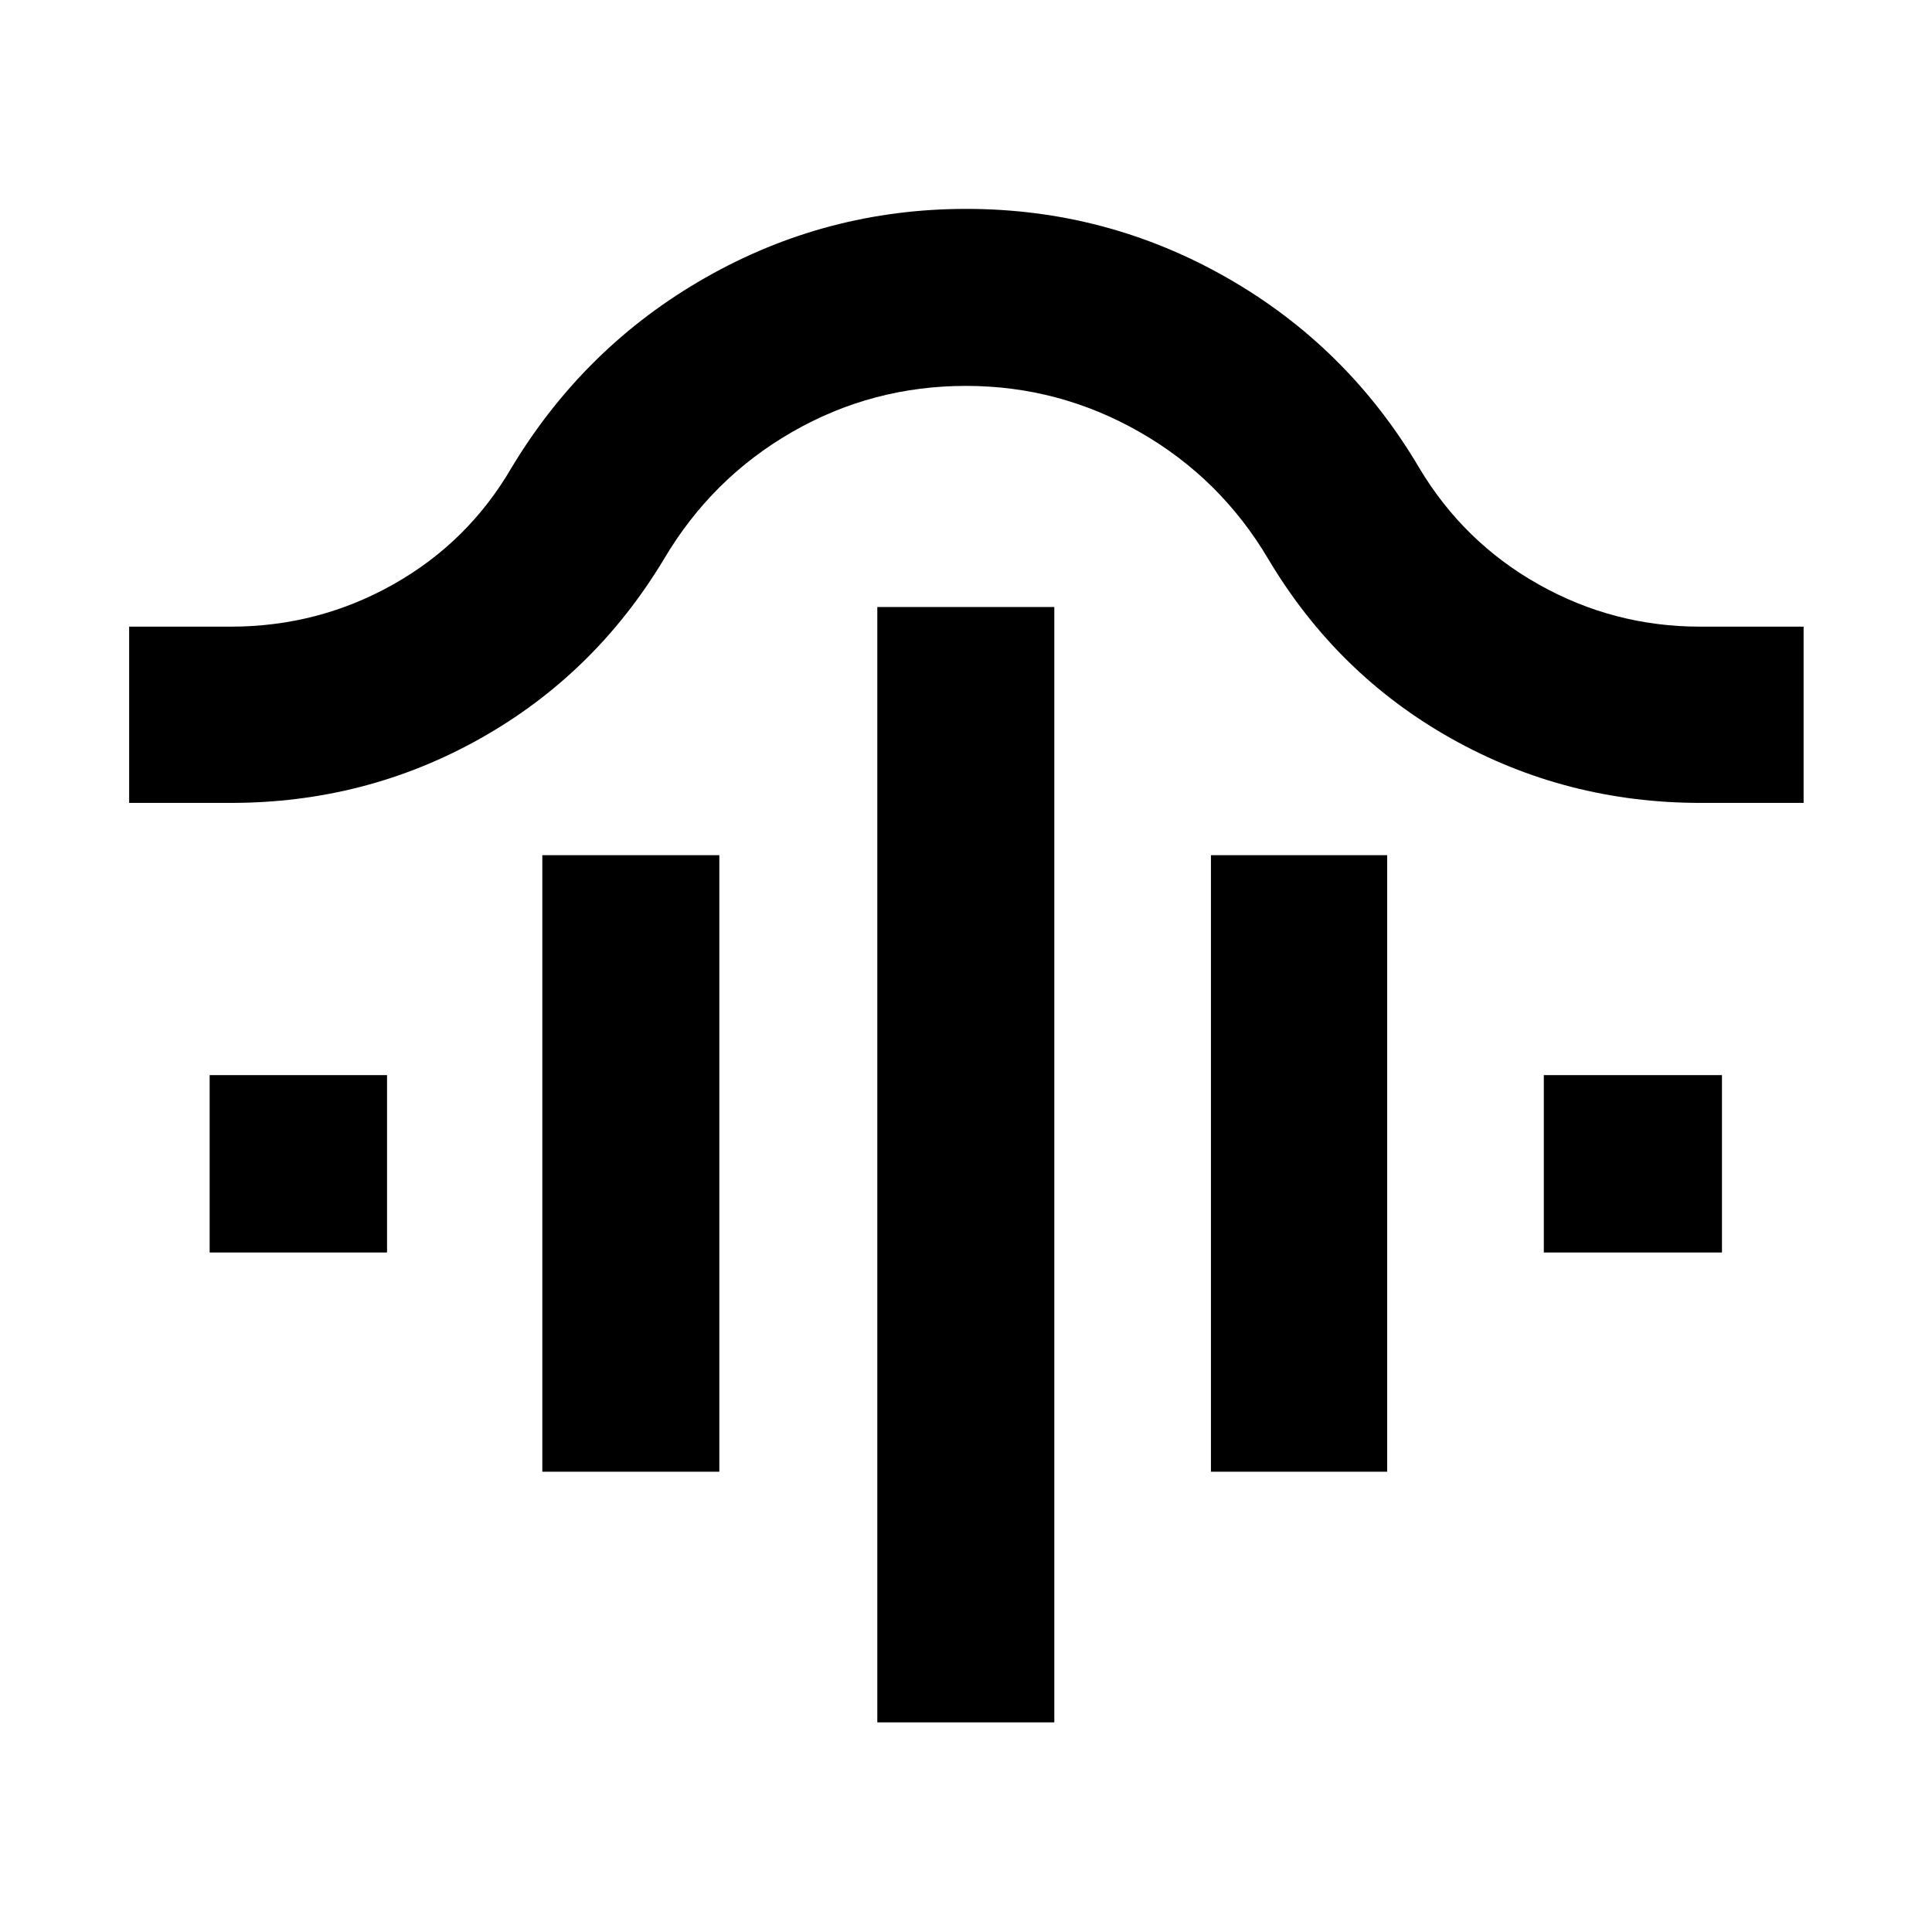 <svg xmlns="http://www.w3.org/2000/svg" height="40" viewBox="0 -960 960 960" width="40"><path d="M435.93-104.17v-554.22h87.95v554.22h-87.95ZM269.48-228.72v-306.35h87.95v306.35h-87.95Zm332.23 0v-306.35h87.58v306.35h-87.58ZM104.17-337.64v-88.14h88.15v88.14h-88.15Zm662.95 0v-88.14h88.52v88.14h-88.52ZM64.17-561.04v-87.58h50.51q43.44 0 80.68-20.97 37.23-20.96 58.77-57.93 36.24-60.21 96.3-94.45 60.06-34.23 129.68-34.23 69.61 0 129.59 34.23 59.98 34.24 95.5 94.45 22.07 36.95 59.36 57.93 37.29 20.97 80.19 20.97h51.45v87.58h-51.11q-66.96 0-123.86-31.94-56.9-31.93-90.97-89.14-23.77-40.2-63.91-63.16-40.14-22.97-86.35-22.97-46.64 0-86.51 22.97-39.88 22.96-63.61 63.16-34.45 57.21-91.34 89.14-56.9 31.94-123.86 31.94H64.17Z"/></svg>